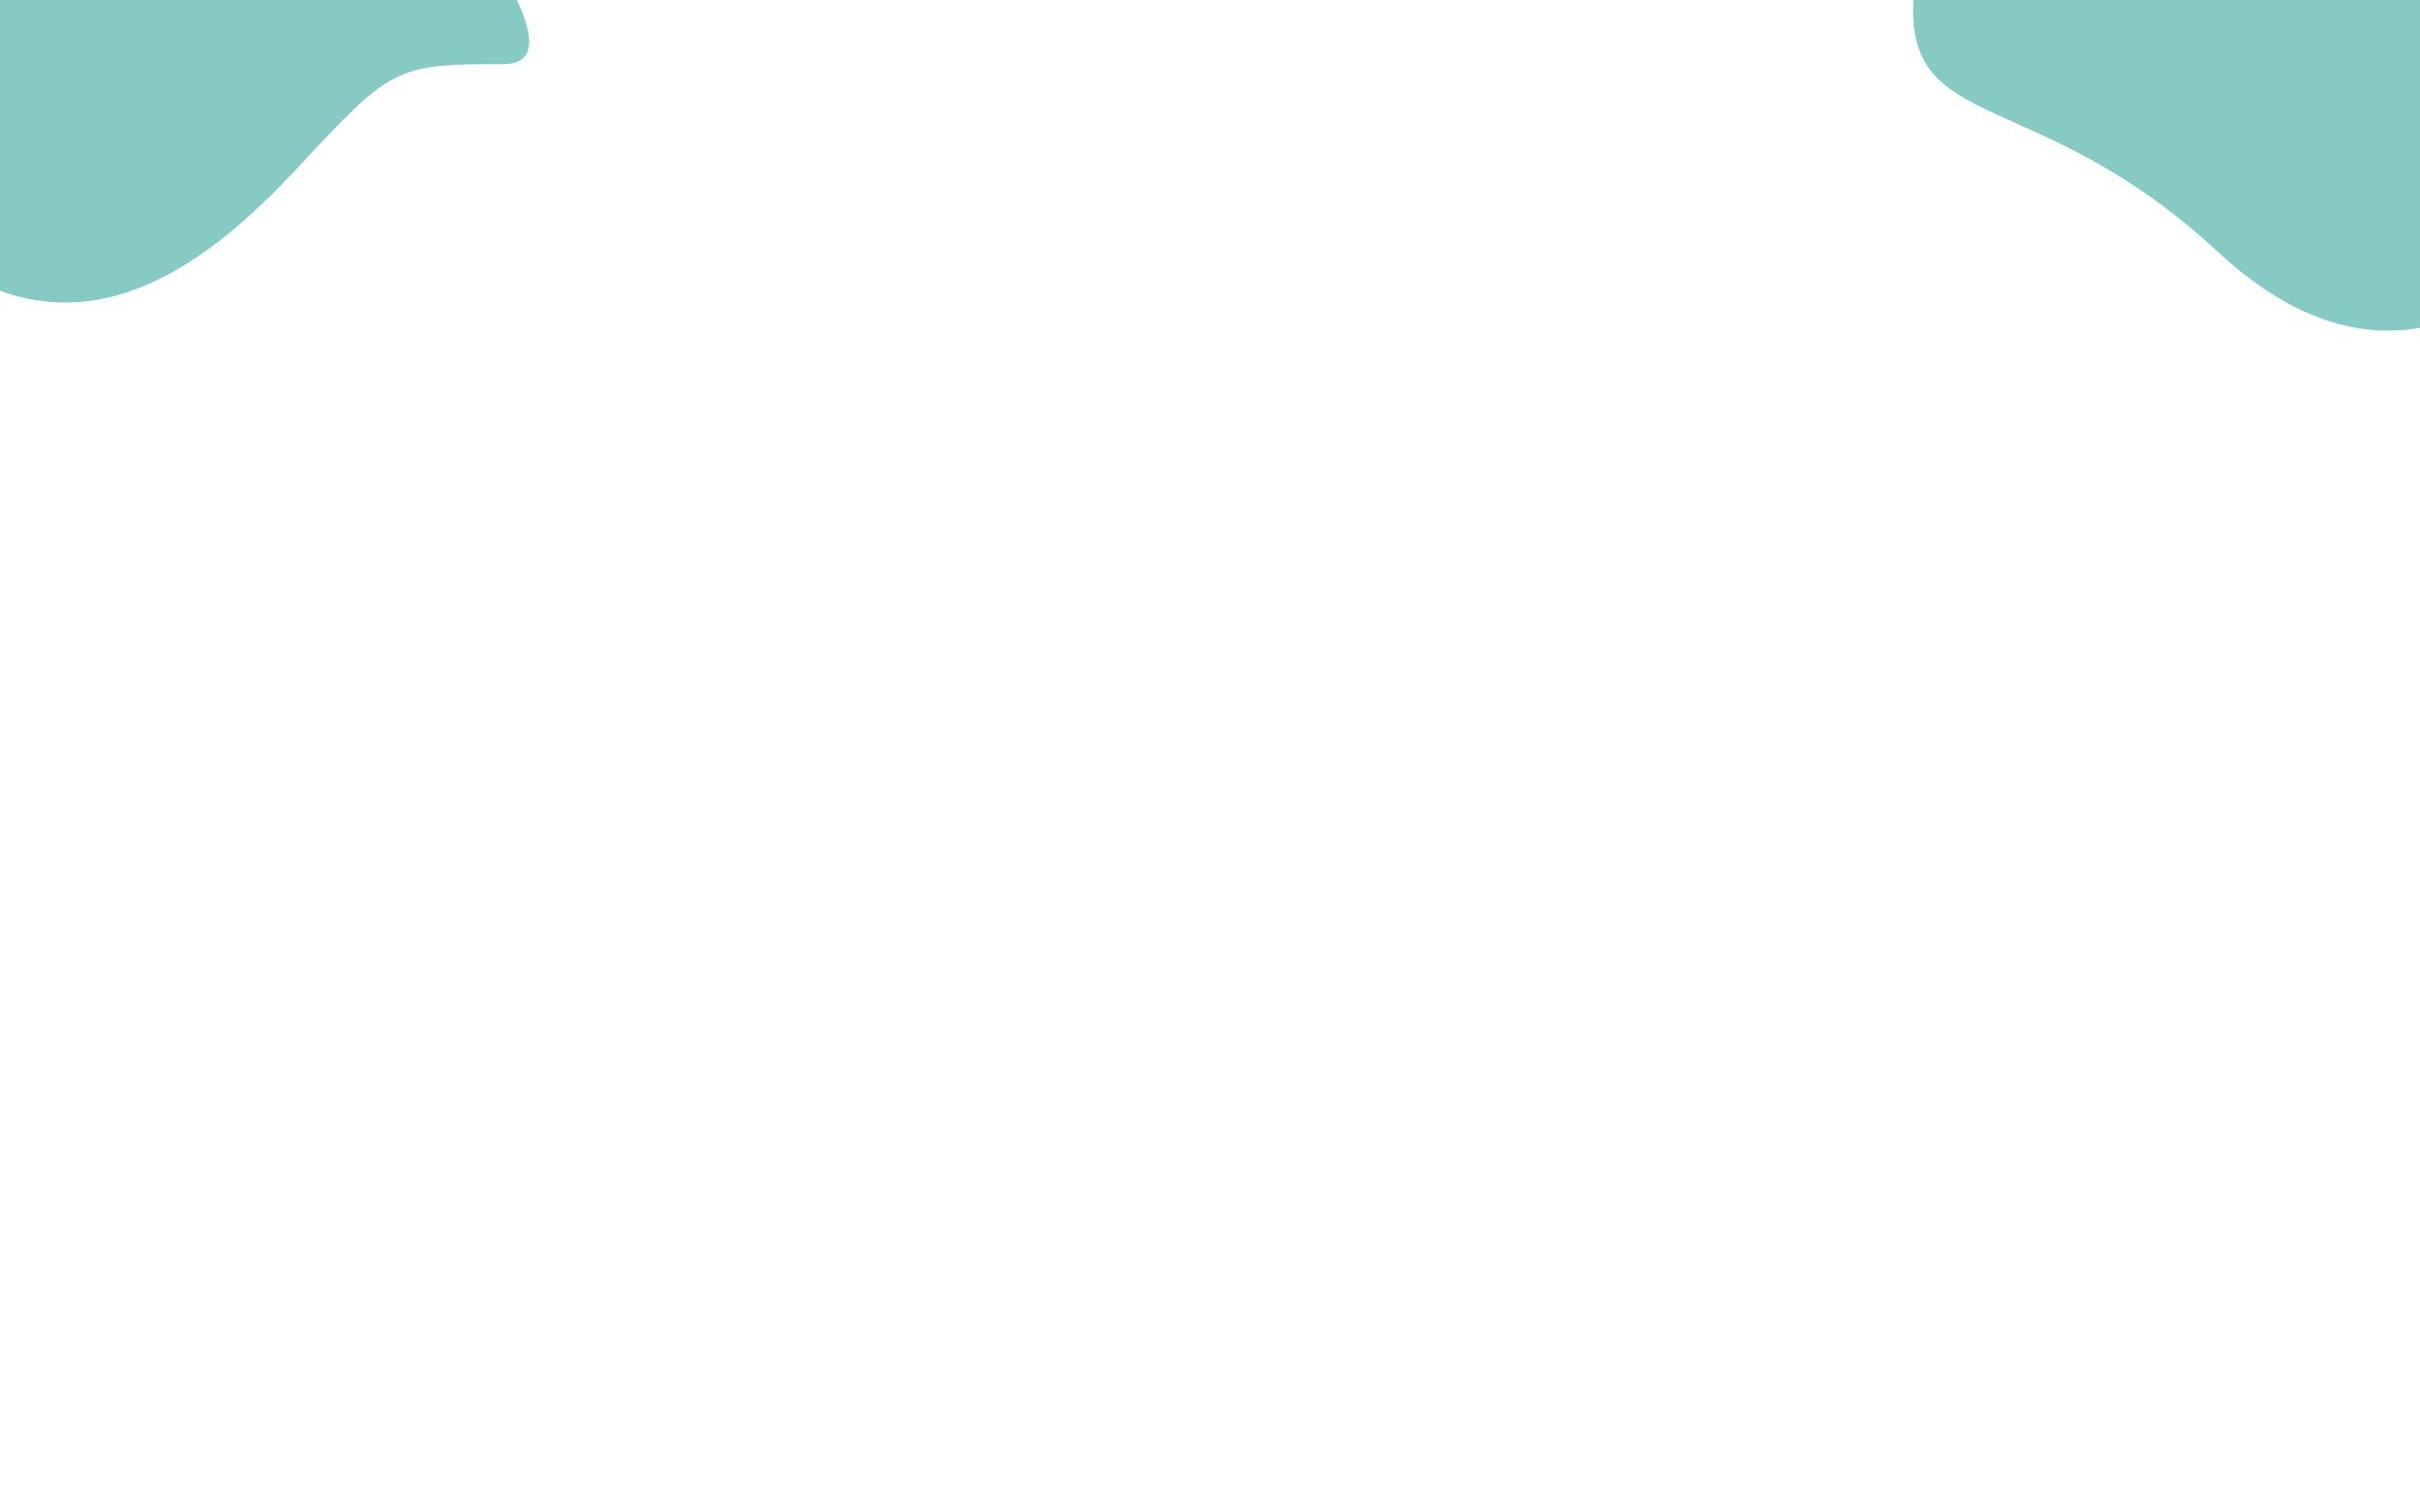 <?xml version="1.0" encoding="iso-8859-1"?>
<!-- Generator: Adobe Illustrator 16.0.2, SVG Export Plug-In . SVG Version: 6.00 Build 0)  -->
<!DOCTYPE svg PUBLIC "-//W3C//DTD SVG 1.1//EN" "http://www.w3.org/Graphics/SVG/1.1/DTD/svg11.dtd">
<svg version="1.1" id="Layer_1" xmlns="http://www.w3.org/2000/svg" xmlns:xlink="http://www.w3.org/1999/xlink" x="0px" y="0px"
	 width="1280px" height="800px" viewBox="0 0 1280 800" style="enable-background:new 0 0 1280 800;" xml:space="preserve">
<path style="fill:#87CAC4;" d="M1254-116c0,0,6,33.5-96,40.5s-143,6.75-146,76.75s66,43.875,161,131.875s169,17.938,215-37.063
	s48-56.531,105-59.531S1401-116,1401-116H1254z"/>
<path style="fill:#87CAC4;" d="M143,71"/>
<path style="fill:#87CAC4;" d="M72,126"/>
<path style="fill:#87CAC4;" d="M35.708-131.058c0,0,4.218,33.771-98.01,35.36s-143.157-0.831-149.859,68.912
	c-6.702,69.743,63.584,47.308,153.792,140.215s167.813,26.861,216.661-25.626s50.926-53.911,108.005-53.888
	c57.079,0.022-83.794-157.188-83.794-157.188L35.708-131.058z"/>
</svg>
